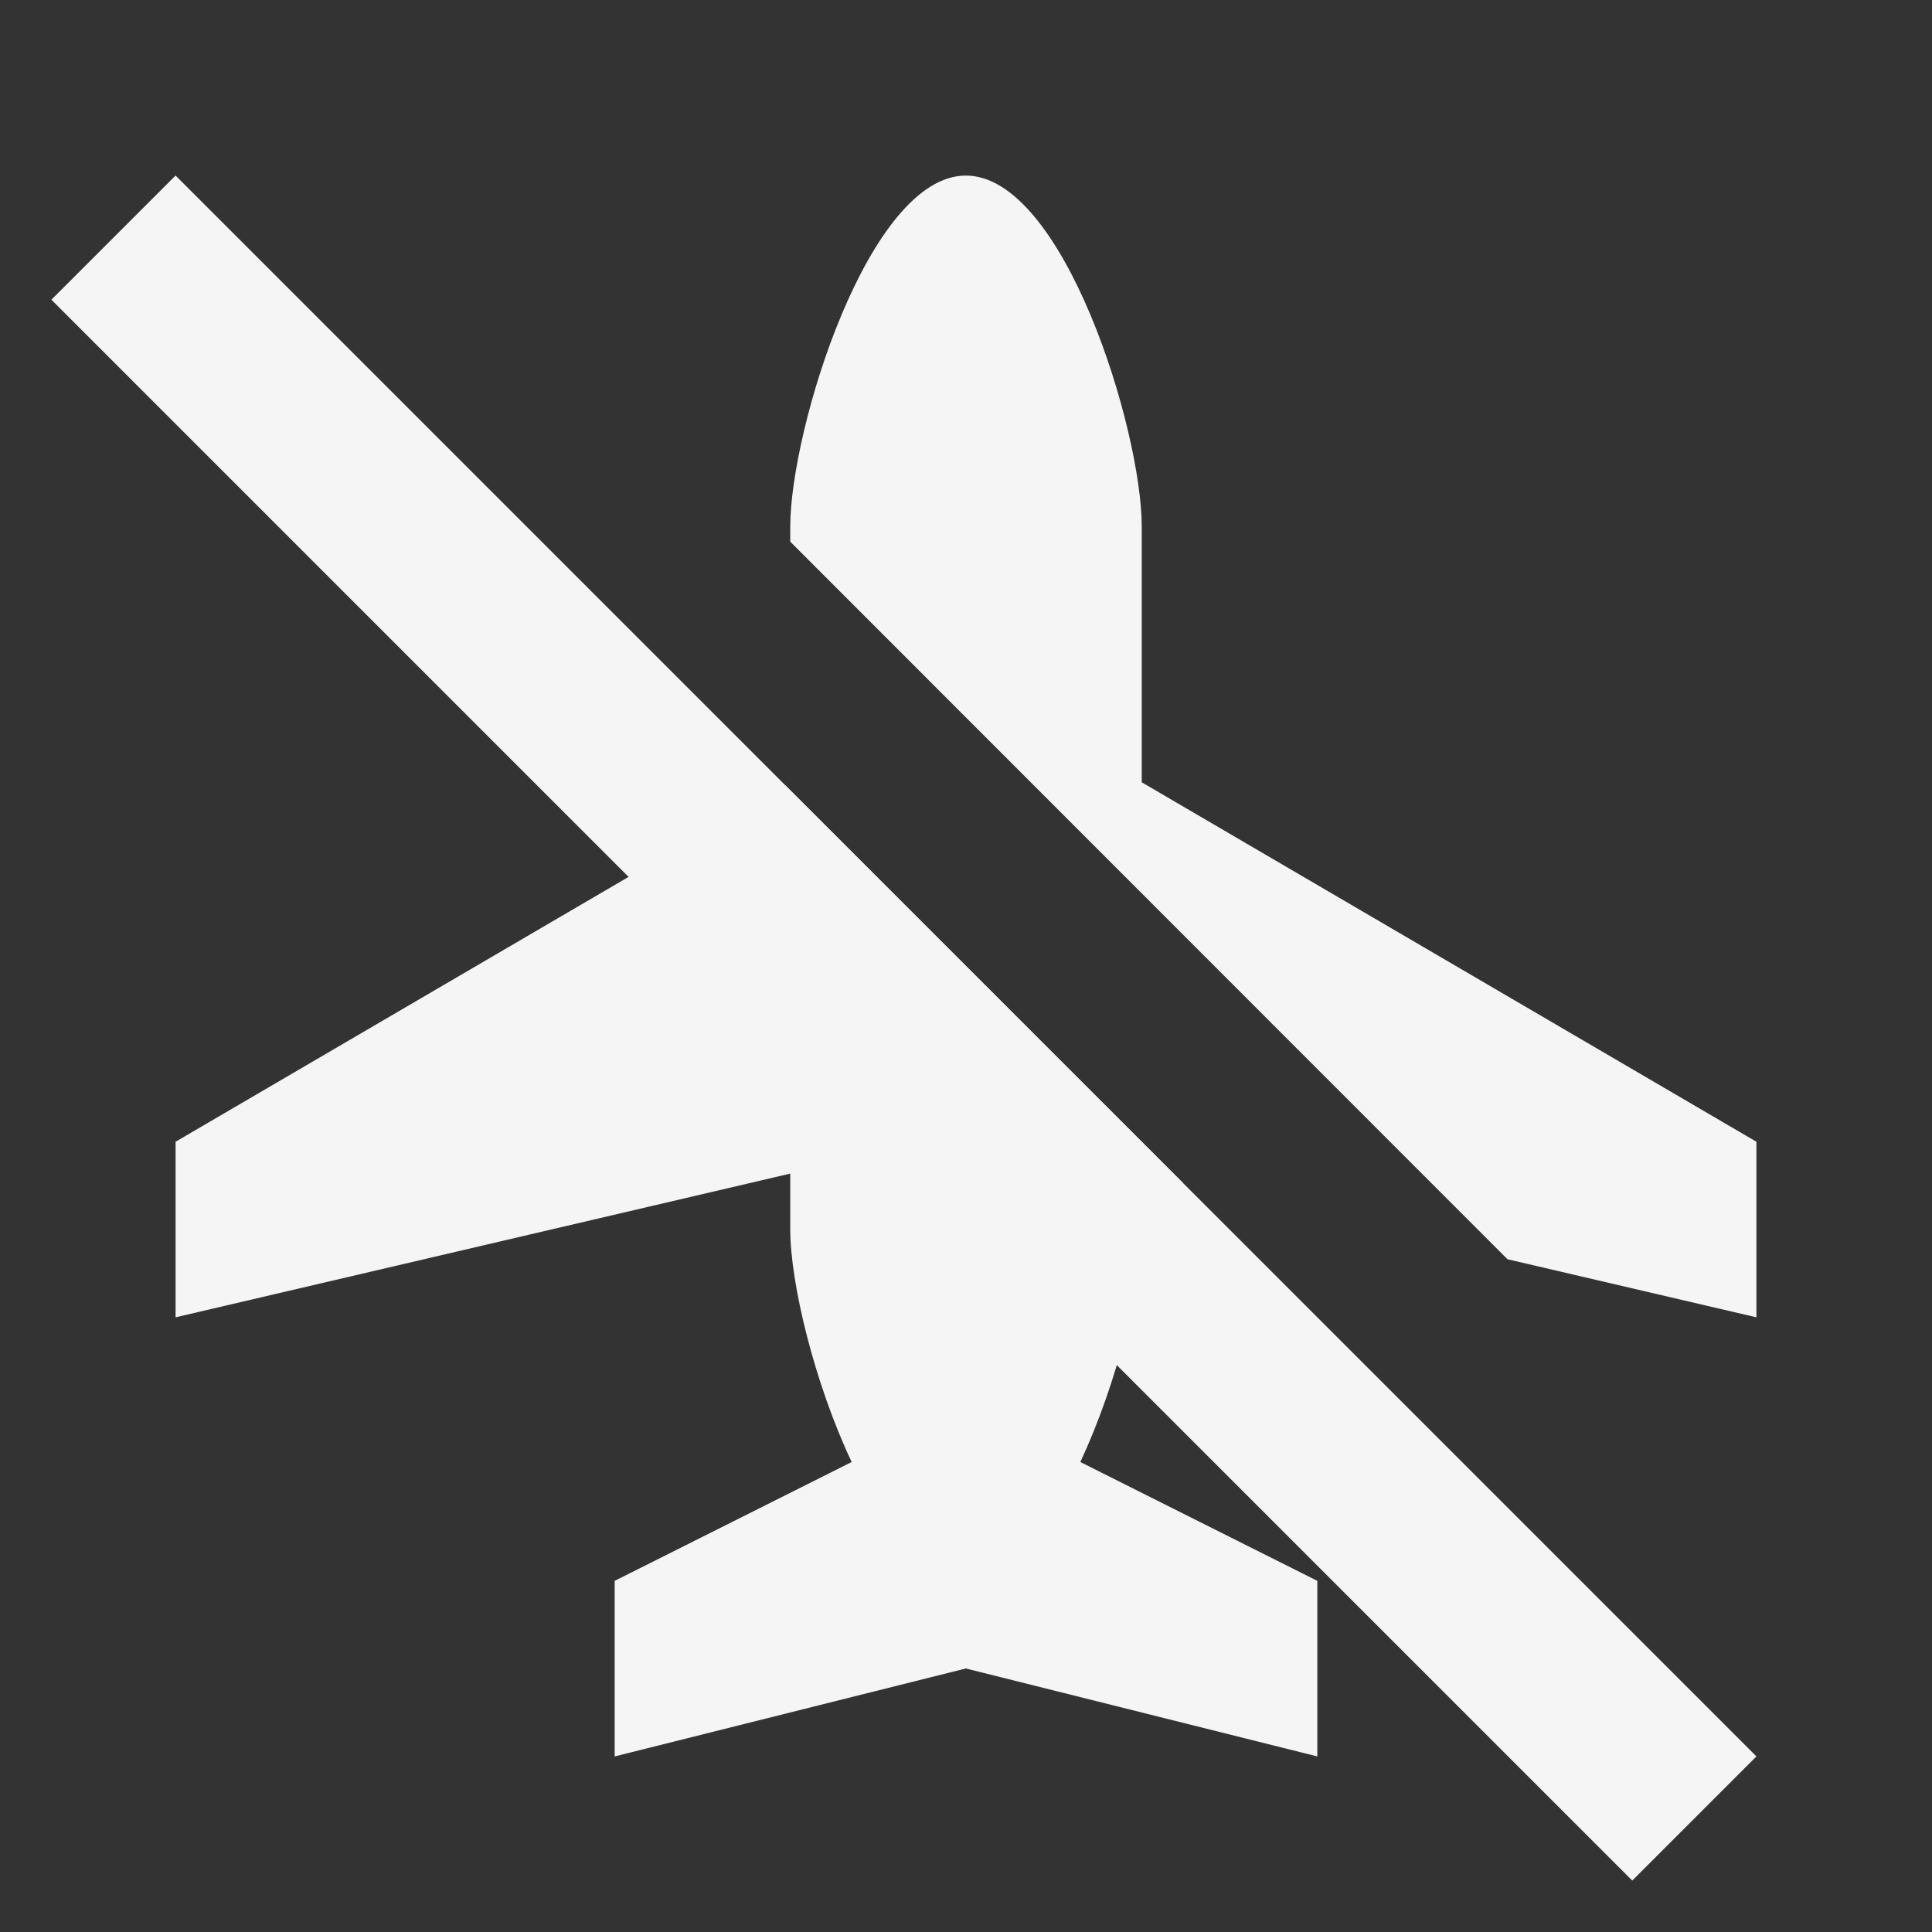 <?xml version="1.0" encoding="UTF-8" standalone="no"?>
<!-- Created with Inkscape (http://www.inkscape.org/) -->

<svg
   width="22"
   height="22"
   viewBox="0 0 5.821 5.821"
   version="1.1"
   id="svg1"
   inkscape:version="1.4.1 (93de688d07, 2025-03-30)"
   sodipodi:docname="airplane-mode-disabled-symbolic.svg"
   xmlns:inkscape="http://www.inkscape.org/namespaces/inkscape"
   xmlns:sodipodi="http://sodipodi.sourceforge.net/DTD/sodipodi-0.dtd"
   xmlns="http://www.w3.org/2000/svg"
   xmlns:svg="http://www.w3.org/2000/svg">
  <rect x="0" y="0" width="5.821" height="5.821" fill="#333333" stroke="none"/>
  <sodipodi:namedview
     id="namedview1"
     pagecolor="#ffffff"
     bordercolor="#000000"
     borderopacity="0.25"
     inkscape:showpageshadow="2"
     inkscape:pageopacity="0.0"
     inkscape:pagecheckerboard="0"
     inkscape:deskcolor="#d1d1d1"
     inkscape:document-units="mm"
     showgrid="true"
     inkscape:zoom="16.970563"
     inkscape:cx="14.436763"
     inkscape:cy="10.783378"
     inkscape:window-width="1354"
     inkscape:window-height="712"
     inkscape:window-x="0"
     inkscape:window-y="0"
     inkscape:window-maximized="1"
     inkscape:current-layer="layer1">
    <inkscape:grid
       id="grid1"
       units="px"
       originx="0"
       originy="0"
       spacingx="0.265"
       spacingy="0.265"
       empcolor="#0099e5"
       empopacity="0.302"
       color="#0099e5"
       opacity="0.149"
       empspacing="5"
       dotted="false"
       gridanglex="30"
       gridanglez="30"
       visible="true" />
  </sodipodi:namedview>
  <defs
     id="defs1" />
  <g
     inkscape:label="Capa 1"
     inkscape:groupmode="layer"
     id="layer1">
    <path
       id="rect2"
       style="fill:#f5f5f5;stroke-width:0.529;stroke-linecap:square"
       d="M 5.5511151e-17 0.748 L -0.529 0.748 L -0.529 7.484 L 4.4408921e-16 7.484 L 5.5511151e-17 0.748 z "
       transform="rotate(-45)" />
    <path
       id="flightmode-on-100"
       style="color:#4d4d4d;fill:#f5f5f5;fill-opacity:1;stroke:none;stroke-width:0.265"
       class="ColorScheme-Text"
       d="M 2.91 0.529 C 2.617 0.529 2.381 1.294 2.381 1.587 L 2.381 1.632 L 4.542 3.794 L 5.292 3.969 L 5.292 3.44 L 3.44 2.357 L 3.44 1.587 C 3.44 1.294 3.204 0.529 2.91 0.529 z M 2.366 2.366 L 0.529 3.44 L 0.529 3.969 L 2.381 3.536 L 2.381 3.704 C 2.381 3.865 2.453 4.165 2.566 4.405 L 1.852 4.763 L 1.852 5.292 L 2.91 5.027 L 3.969 5.292 L 3.969 4.763 L 3.255 4.405 C 3.367 4.165 3.44 3.865 3.44 3.704 L 3.44 3.536 L 3.565 3.565 L 2.366 2.366 z " />
  </g>
</svg>
